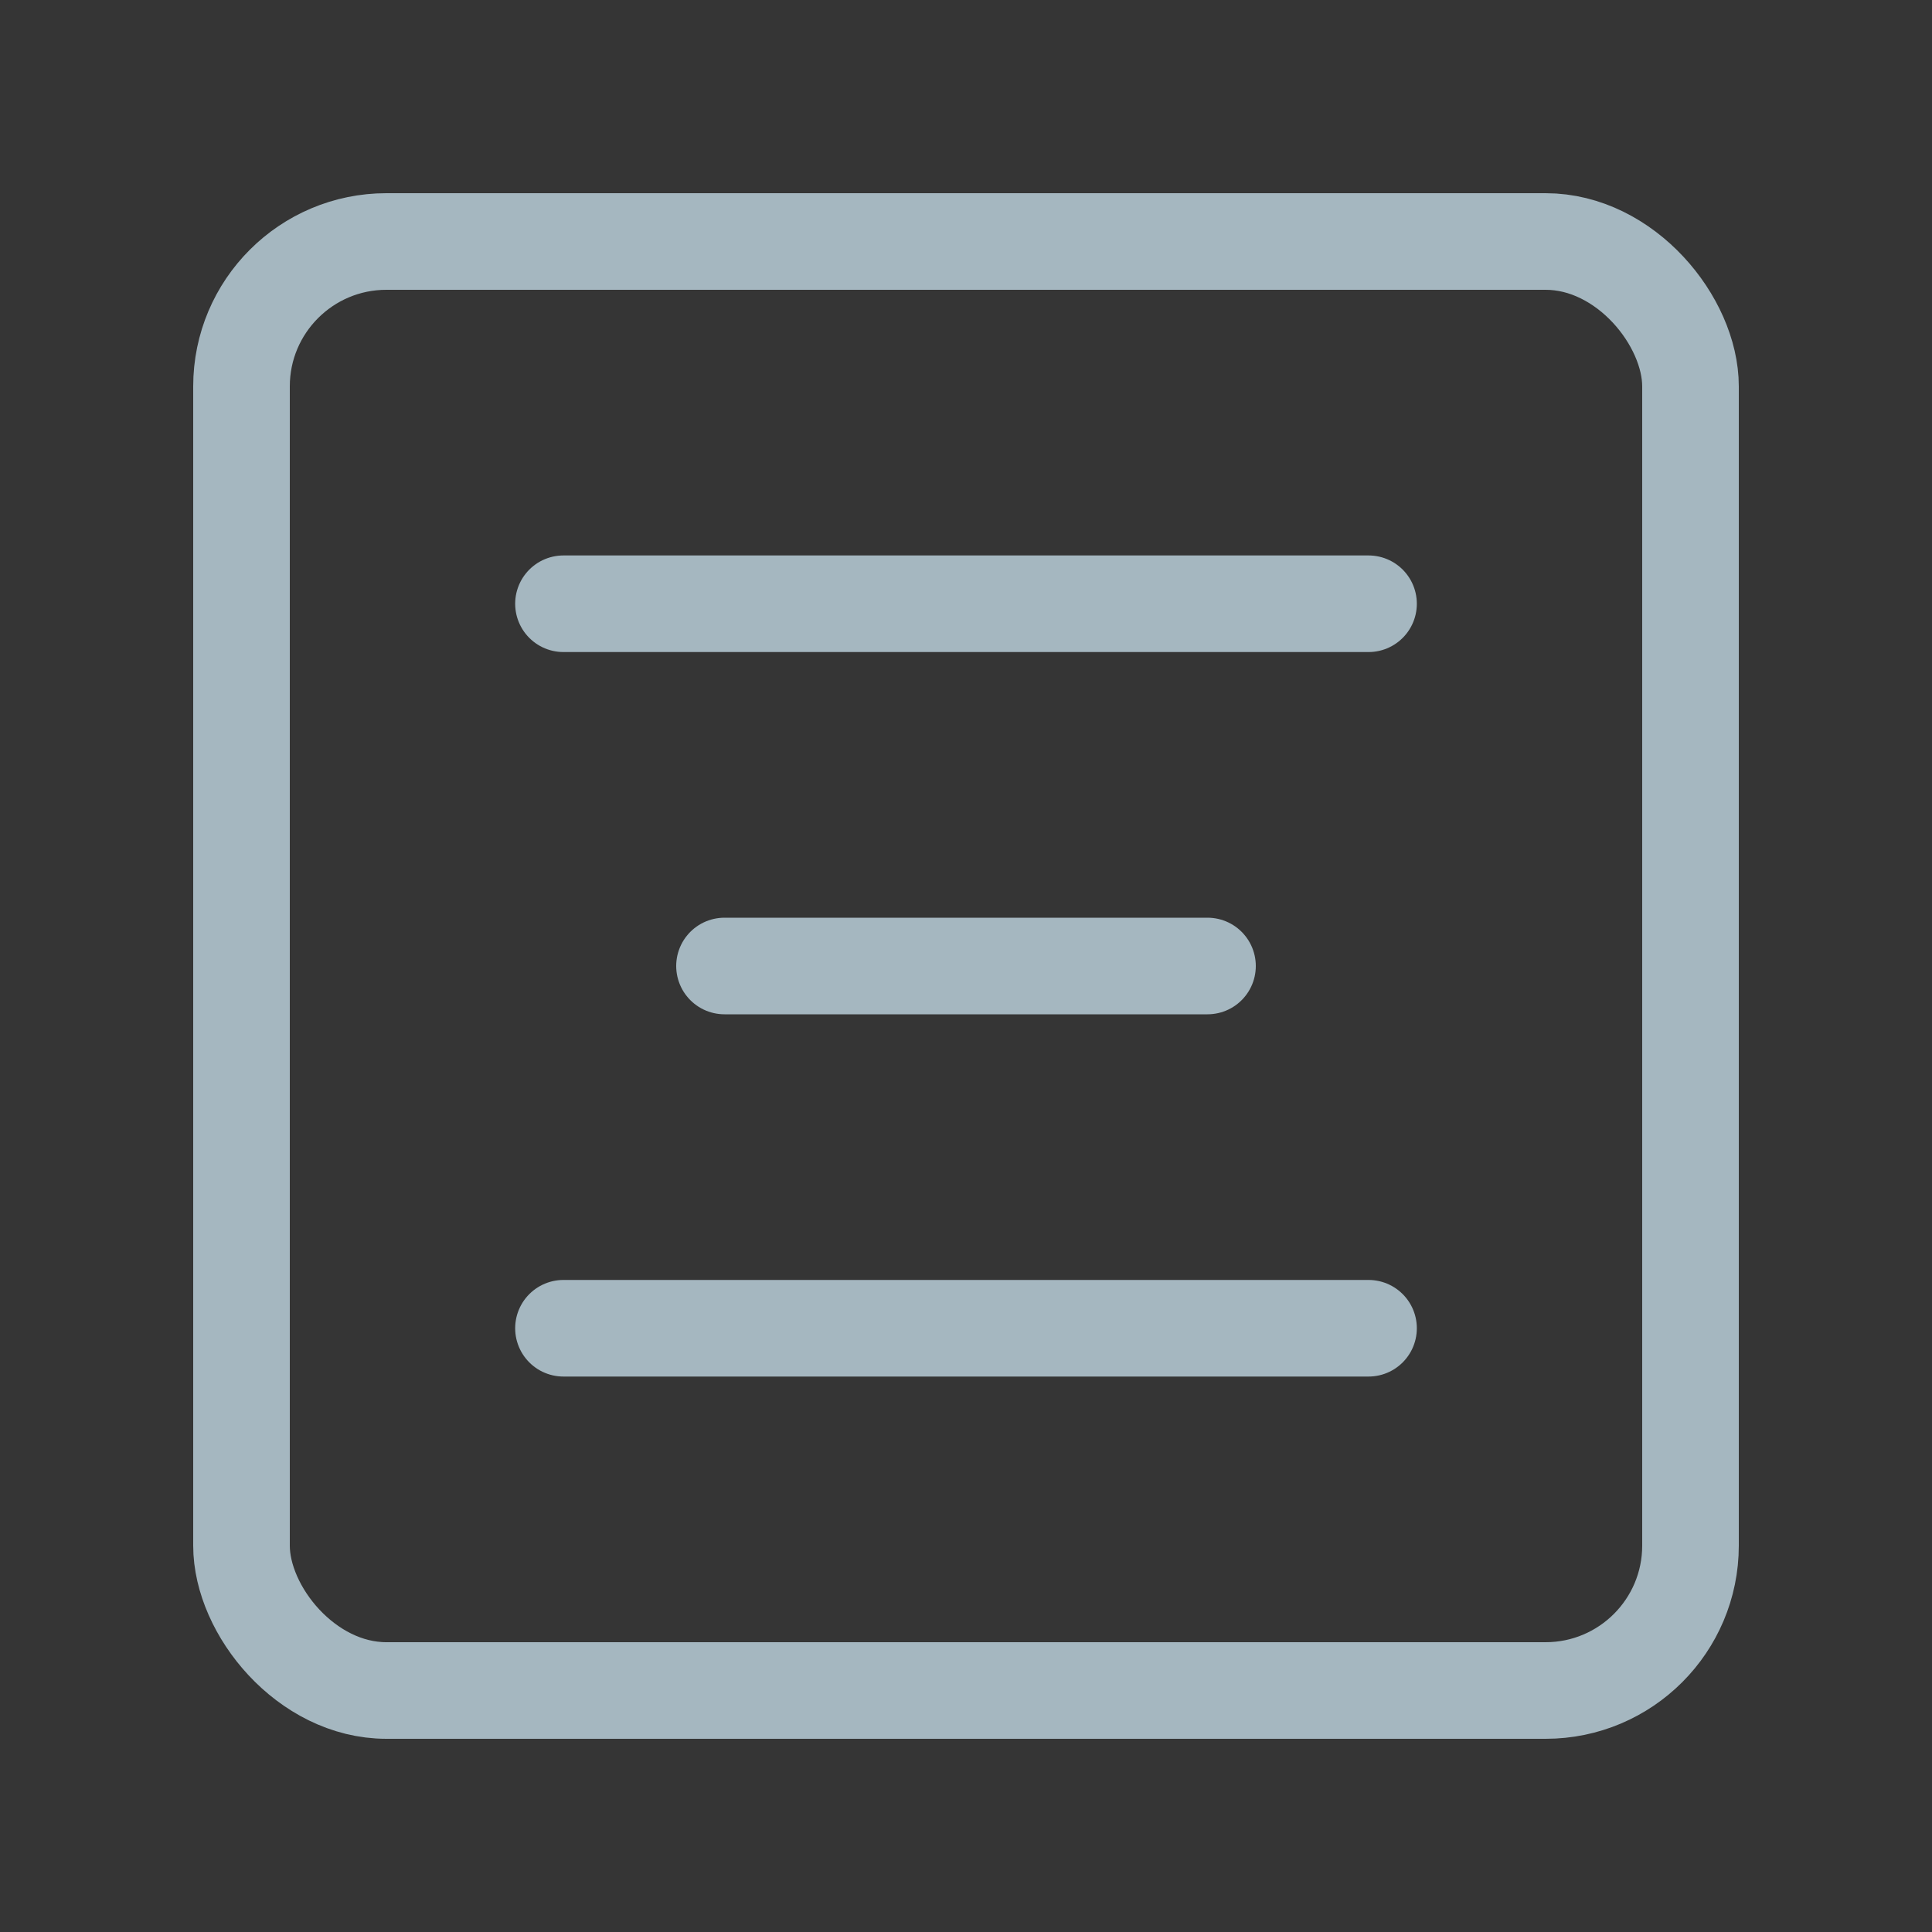<?xml version="1.0" encoding="UTF-8"?>
<svg width="20px" height="20px" viewBox="0 0 20 20" version="1.1" xmlns="http://www.w3.org/2000/svg" xmlns:xlink="http://www.w3.org/1999/xlink">
    <rect x="0" y="0" width="20" height="20" fill="#333333" stroke="none"/>
    <title>align-text-center-one</title>
    <g id="Page-1" stroke="none" stroke-width="1" fill="none" fill-rule="evenodd">
        <g id="align-text-center-one">
            <rect id="Rectangle" fill-opacity="0.01" fill="#FFFFFF" fill-rule="nonzero" x="0" y="0" width="20" height="20"></rect>
            <rect id="Rectangle" stroke="#A5B7C0" stroke-linejoin="round" x="2.5" y="2.5" width="15" height="15" rx="1.5"></rect>
            <line x1="12.5" y1="10" x2="7.5" y2="10" id="Path" stroke="#A5B7C0" stroke-linecap="round" stroke-linejoin="round"></line>
            <line x1="14.167" y1="6.25" x2="5.833" y2="6.25" id="Path" stroke="#A5B7C0" stroke-linecap="round" stroke-linejoin="round"></line>
            <line x1="14.167" y1="13.75" x2="5.833" y2="13.75" id="Path" stroke="#A5B7C0" stroke-linecap="round" stroke-linejoin="round"></line>
        </g>
    </g>
</svg>